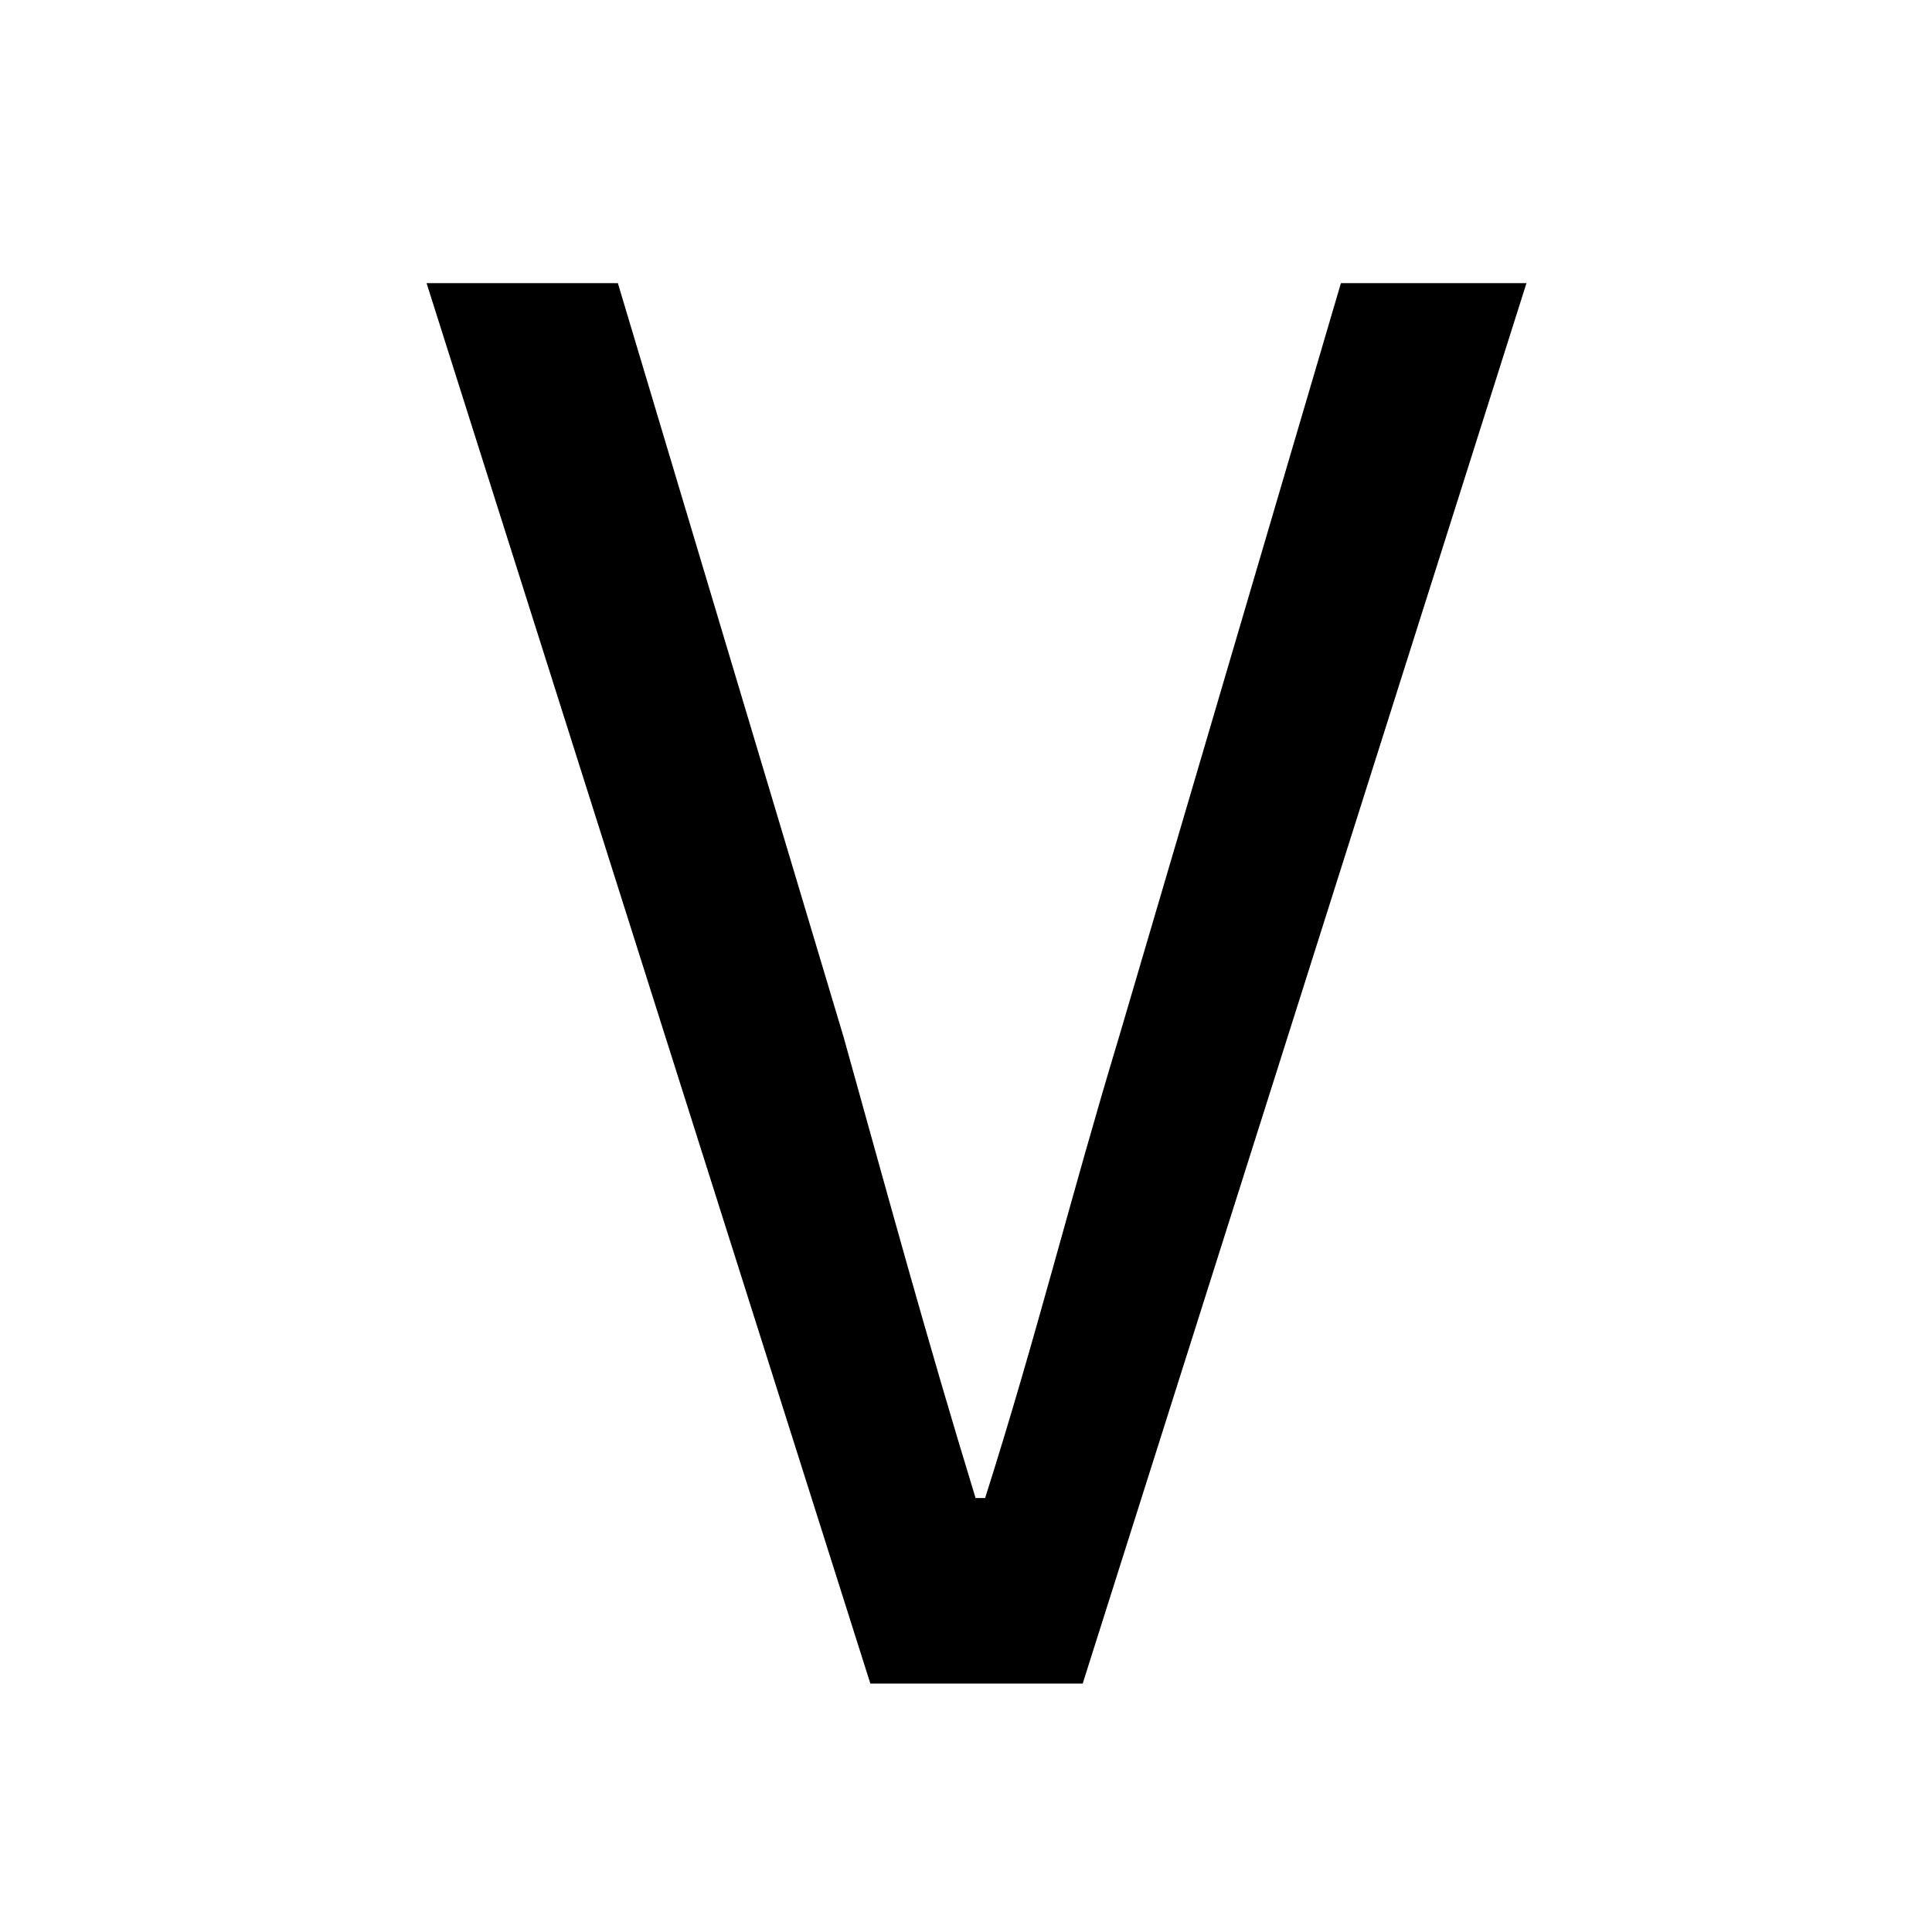 <?xml version="1.0" standalone="no"?>
<!DOCTYPE svg PUBLIC "-//W3C//DTD SVG 1.1//EN" "http://www.w3.org/Graphics/SVG/1.1/DTD/svg11.dtd" >
<svg xmlns="http://www.w3.org/2000/svg" xmlns:xlink="http://www.w3.org/1999/xlink" version="1.1" viewBox="-10 0 1010 1000">
   <path fill="currentColor"
d="M445 880l-232 -732h100l118 394c24 86 43 156 69 241h5c27 -85 44 -155 70 -241l116 -394h97l-232 732h-111z" />
</svg>

